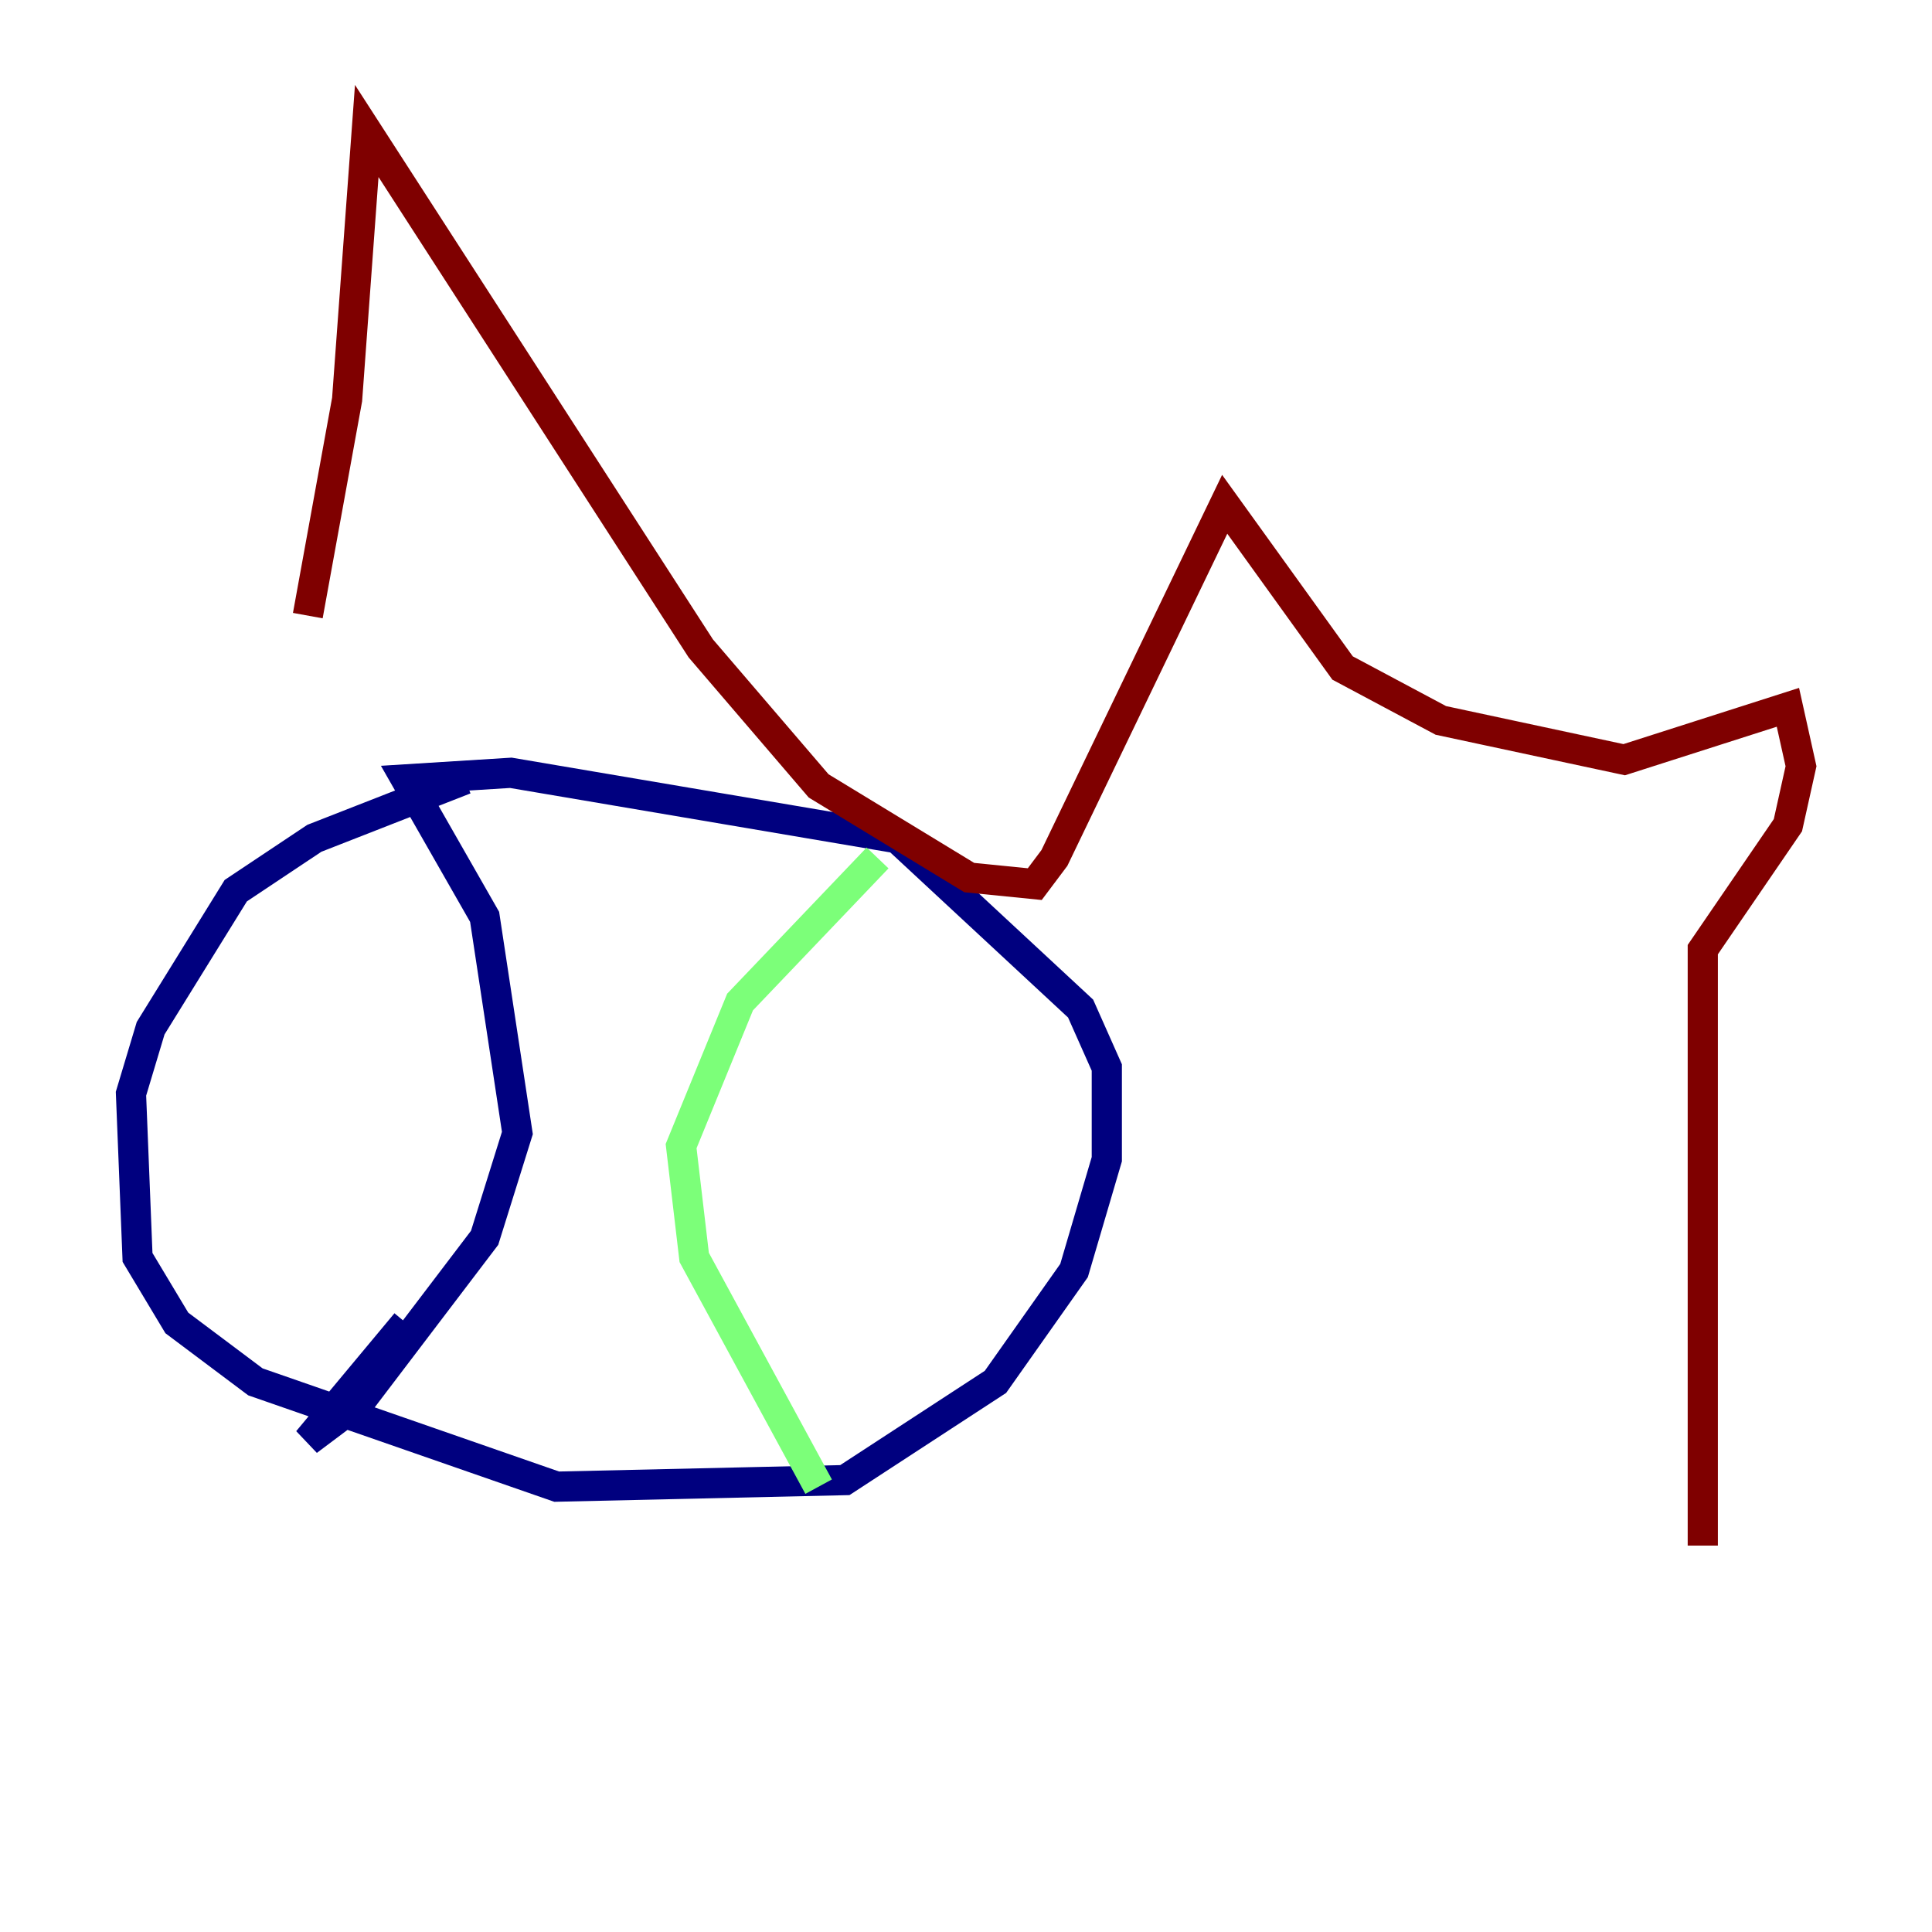 <?xml version="1.0" encoding="utf-8" ?>
<svg baseProfile="tiny" height="128" version="1.2" viewBox="0,0,128,128" width="128" xmlns="http://www.w3.org/2000/svg" xmlns:ev="http://www.w3.org/2001/xml-events" xmlns:xlink="http://www.w3.org/1999/xlink"><defs /><polyline fill="none" points="30.807,51.634 20.827,55.539 15.62,59.01 9.98,68.122 8.678,72.461 9.112,83.308 11.715,87.647 16.922,91.552 36.881,98.495 55.973,98.061 65.953,91.552 71.159,84.176 73.329,76.8 73.329,70.725 71.593,66.82 59.444,55.539 33.844,51.2 26.902,51.634 32.108,60.746 34.278,75.064 32.108,82.007 23.864,92.854 20.393,95.458 26.902,87.647" stroke="#00007f" stroke-width="2" /><polyline fill="none" points="58.142,56.841 49.031,66.386 45.125,75.932 45.993,83.308 54.237,98.495" stroke="#7cff79" stroke-width="2" /><polyline fill="none" points="20.393,40.786 22.997,26.468 24.298,8.678 46.427,42.956 54.237,52.068 64.217,58.142 68.556,58.576 69.858,56.841 81.139,33.41 88.949,44.258 95.458,47.729 107.607,50.332 118.454,46.861 119.322,50.766 118.454,54.671 112.814,62.915 112.814,102.4" stroke="#7f0000" stroke-width="2" /></svg>